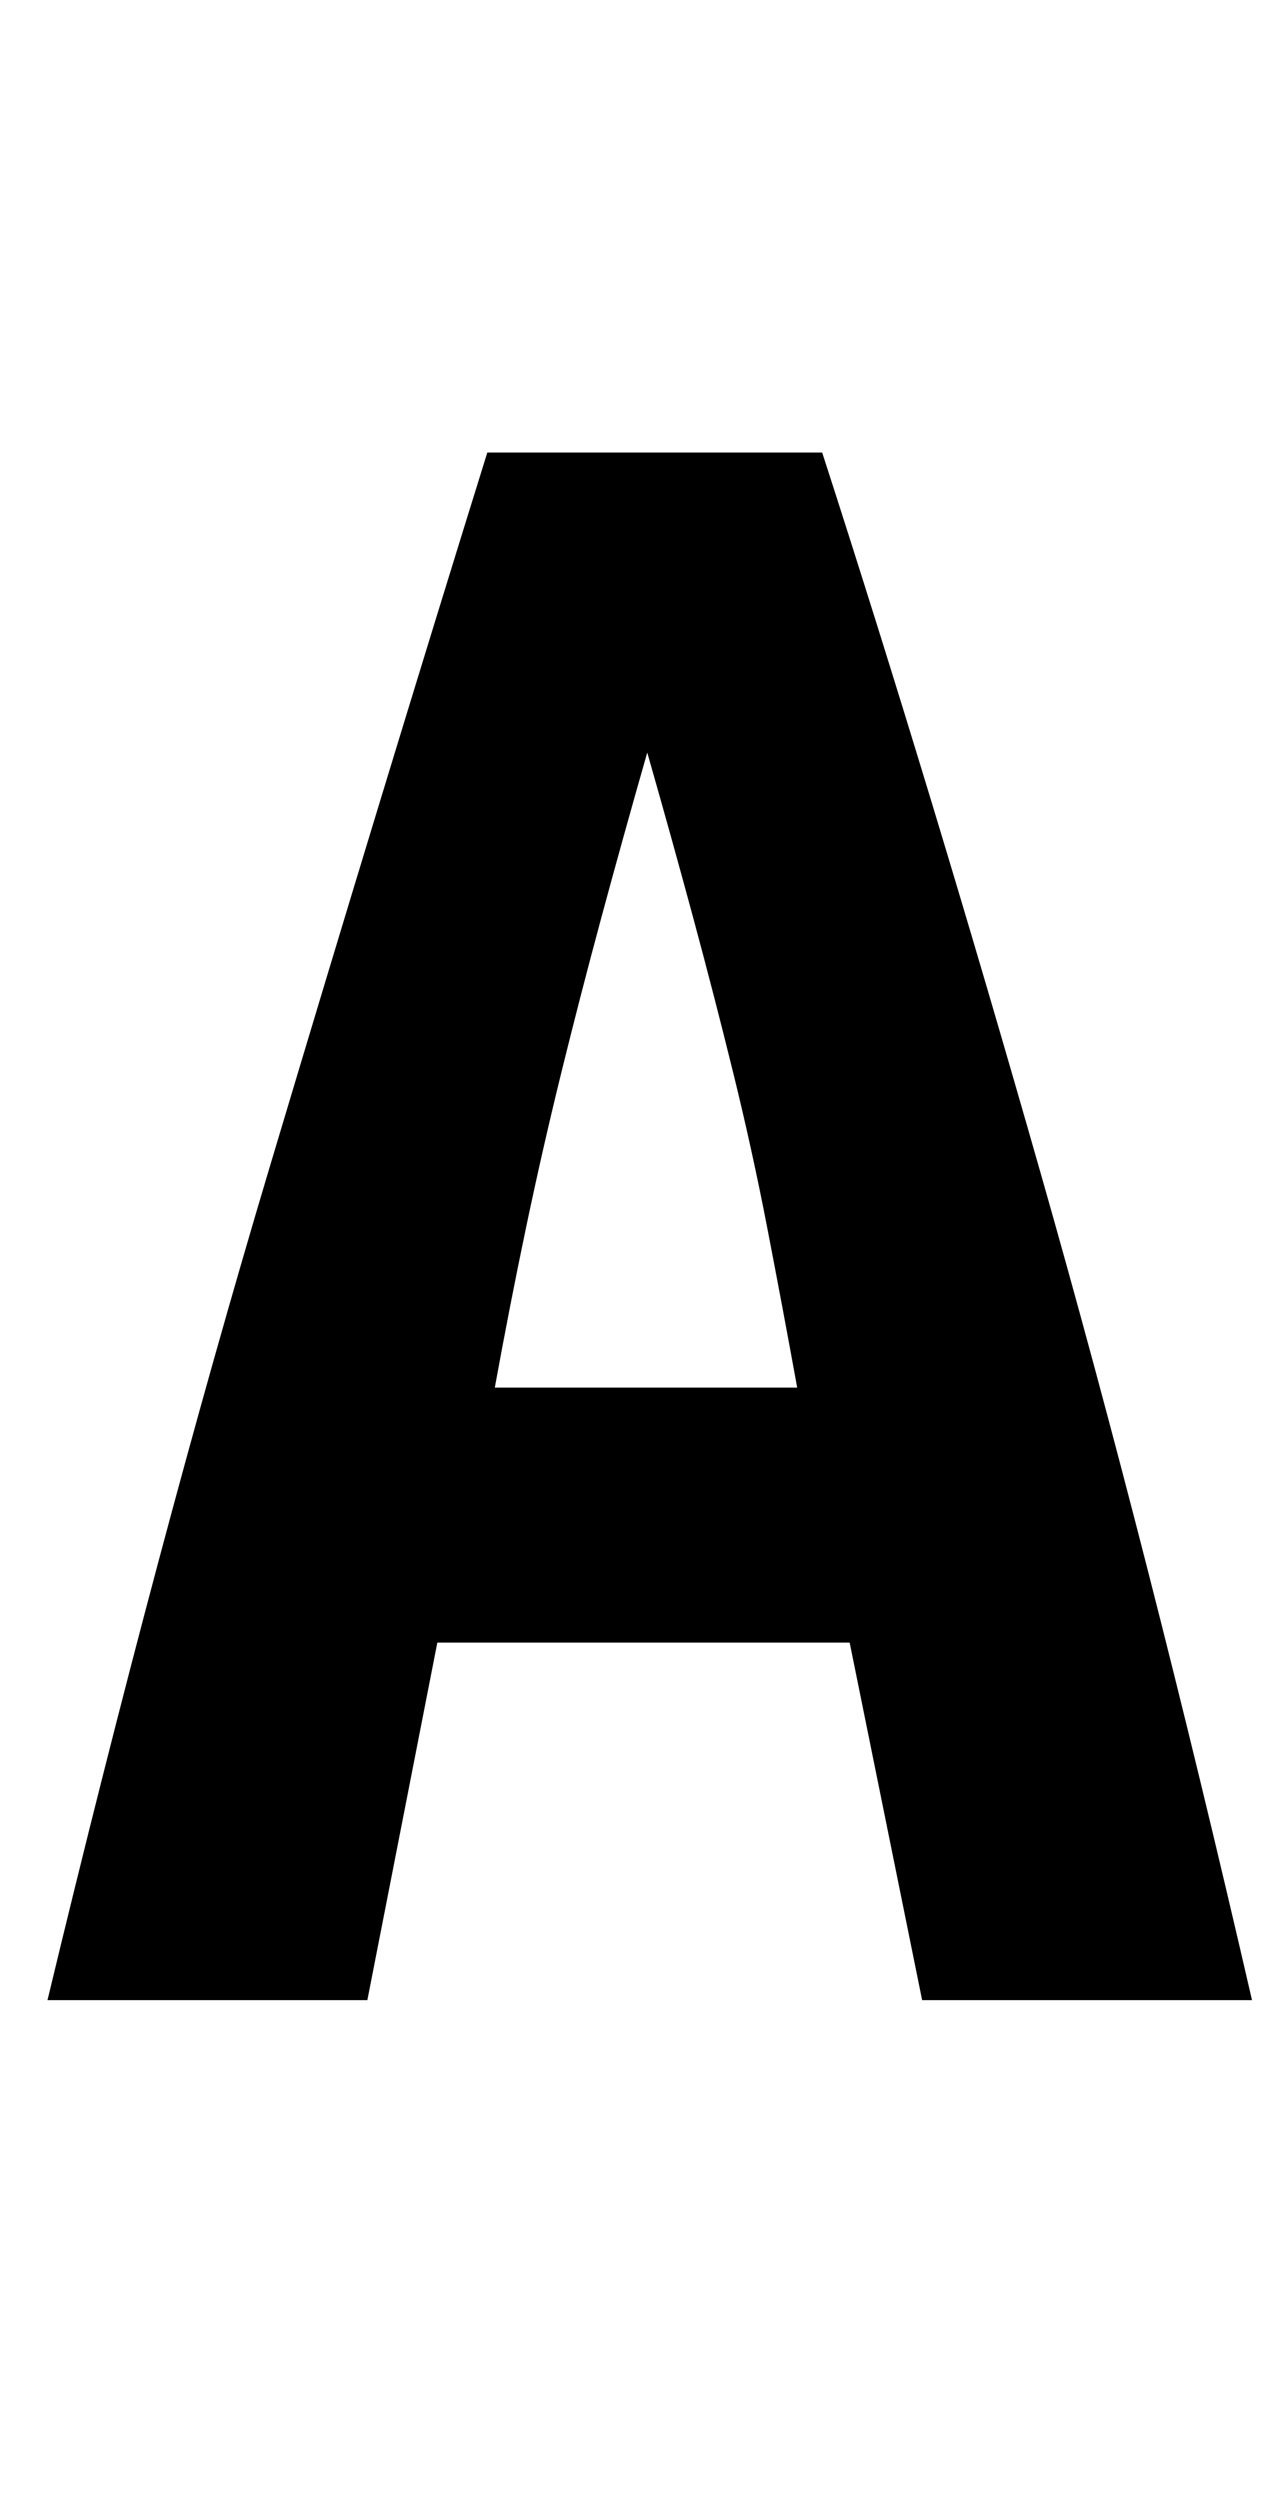 <?xml version="1.0" standalone="no"?>
<!DOCTYPE svg PUBLIC "-//W3C//DTD SVG 1.1//EN" "http://www.w3.org/Graphics/SVG/1.1/DTD/svg11.dtd" >
<svg xmlns="http://www.w3.org/2000/svg" xmlns:xlink="http://www.w3.org/1999/xlink" version="1.1" viewBox="-10 0 511 1000">
   <path fill="currentColor"
d="M359 800l-29 -143h-165l-28 143h-128q44 -183 89 -333.5t87 -285.5h134q44 136 87.5 288.5t84.5 330.5h-132zM249 301q-10 35 -18.5 66.5t-16 62t-14 61.5t-12.5 64h121q-6 -33 -12 -64t-13.5 -61.5t-16 -62t-18.5 -66.5z" />
</svg>
